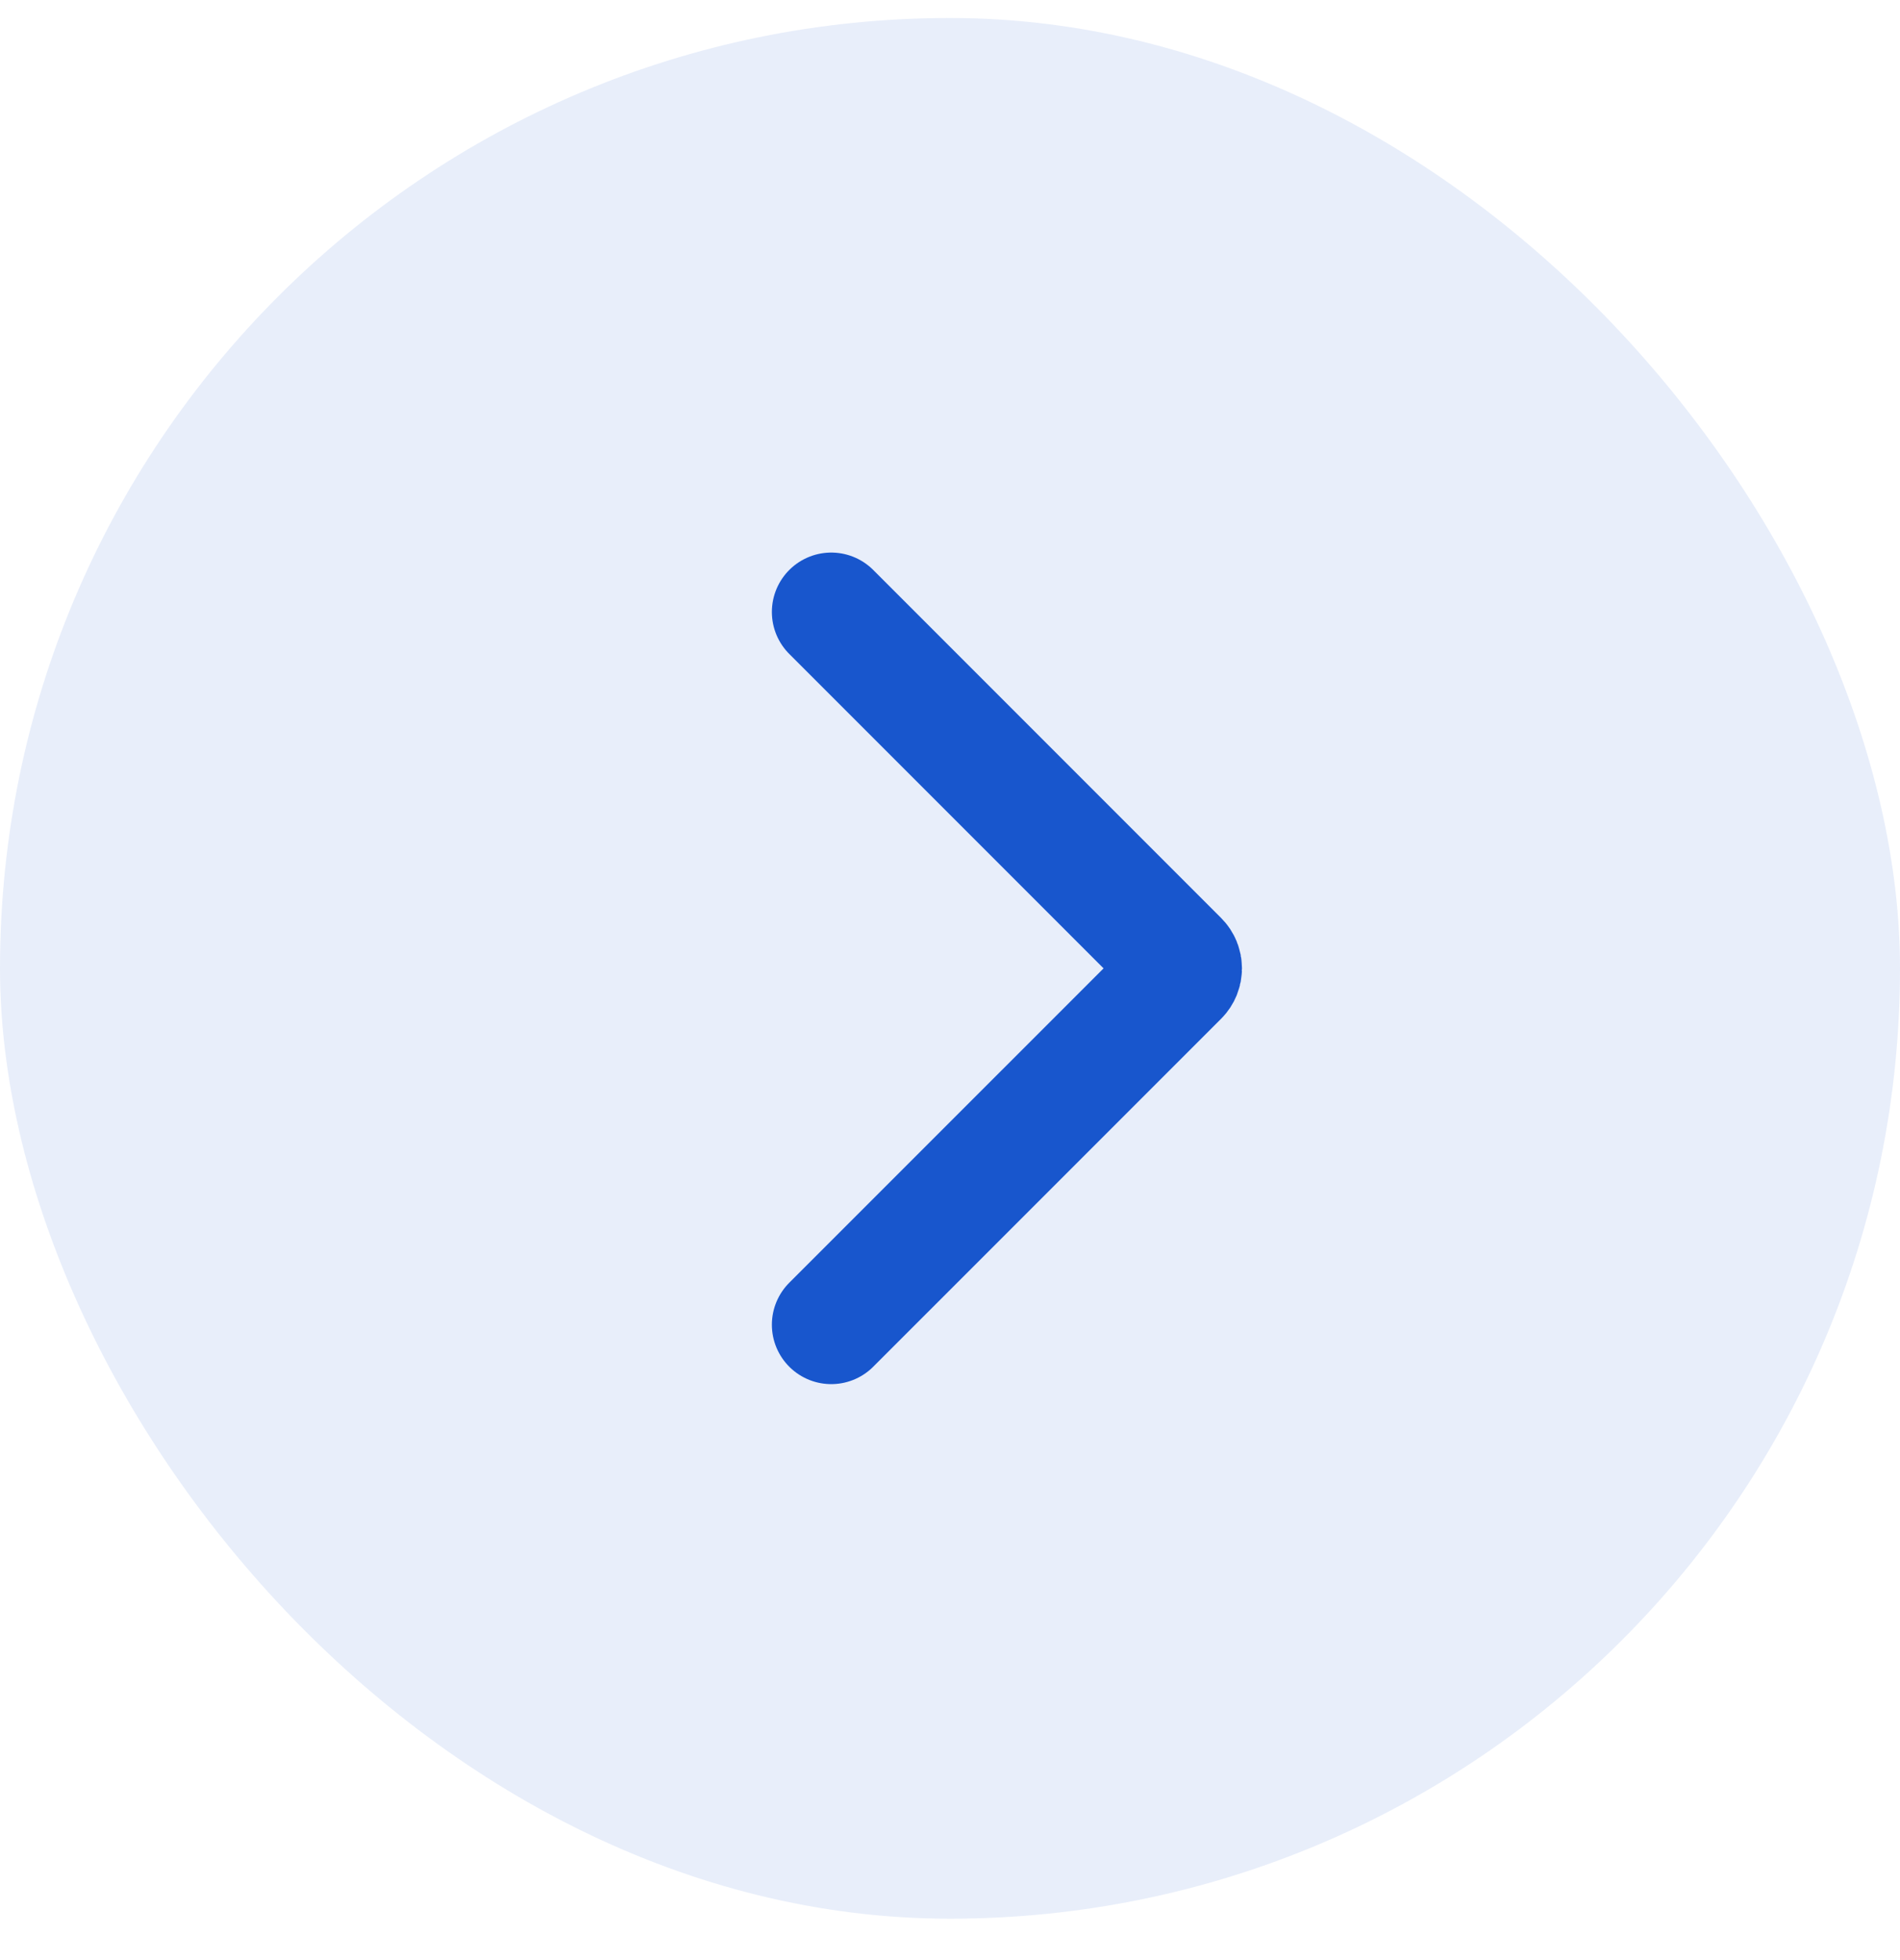<svg width="32" height="33" viewBox="0 0 32 33" fill="none" xmlns="http://www.w3.org/2000/svg">
<rect y="0.303" width="32" height="32" rx="16" fill="#1856CD" fill-opacity="0.1"/>
<path d="M14 10.303L19.859 16.162C19.937 16.24 19.937 16.367 19.859 16.445L14 22.303" stroke="#1856CD" stroke-width="2" stroke-linecap="round"/>
</svg>
